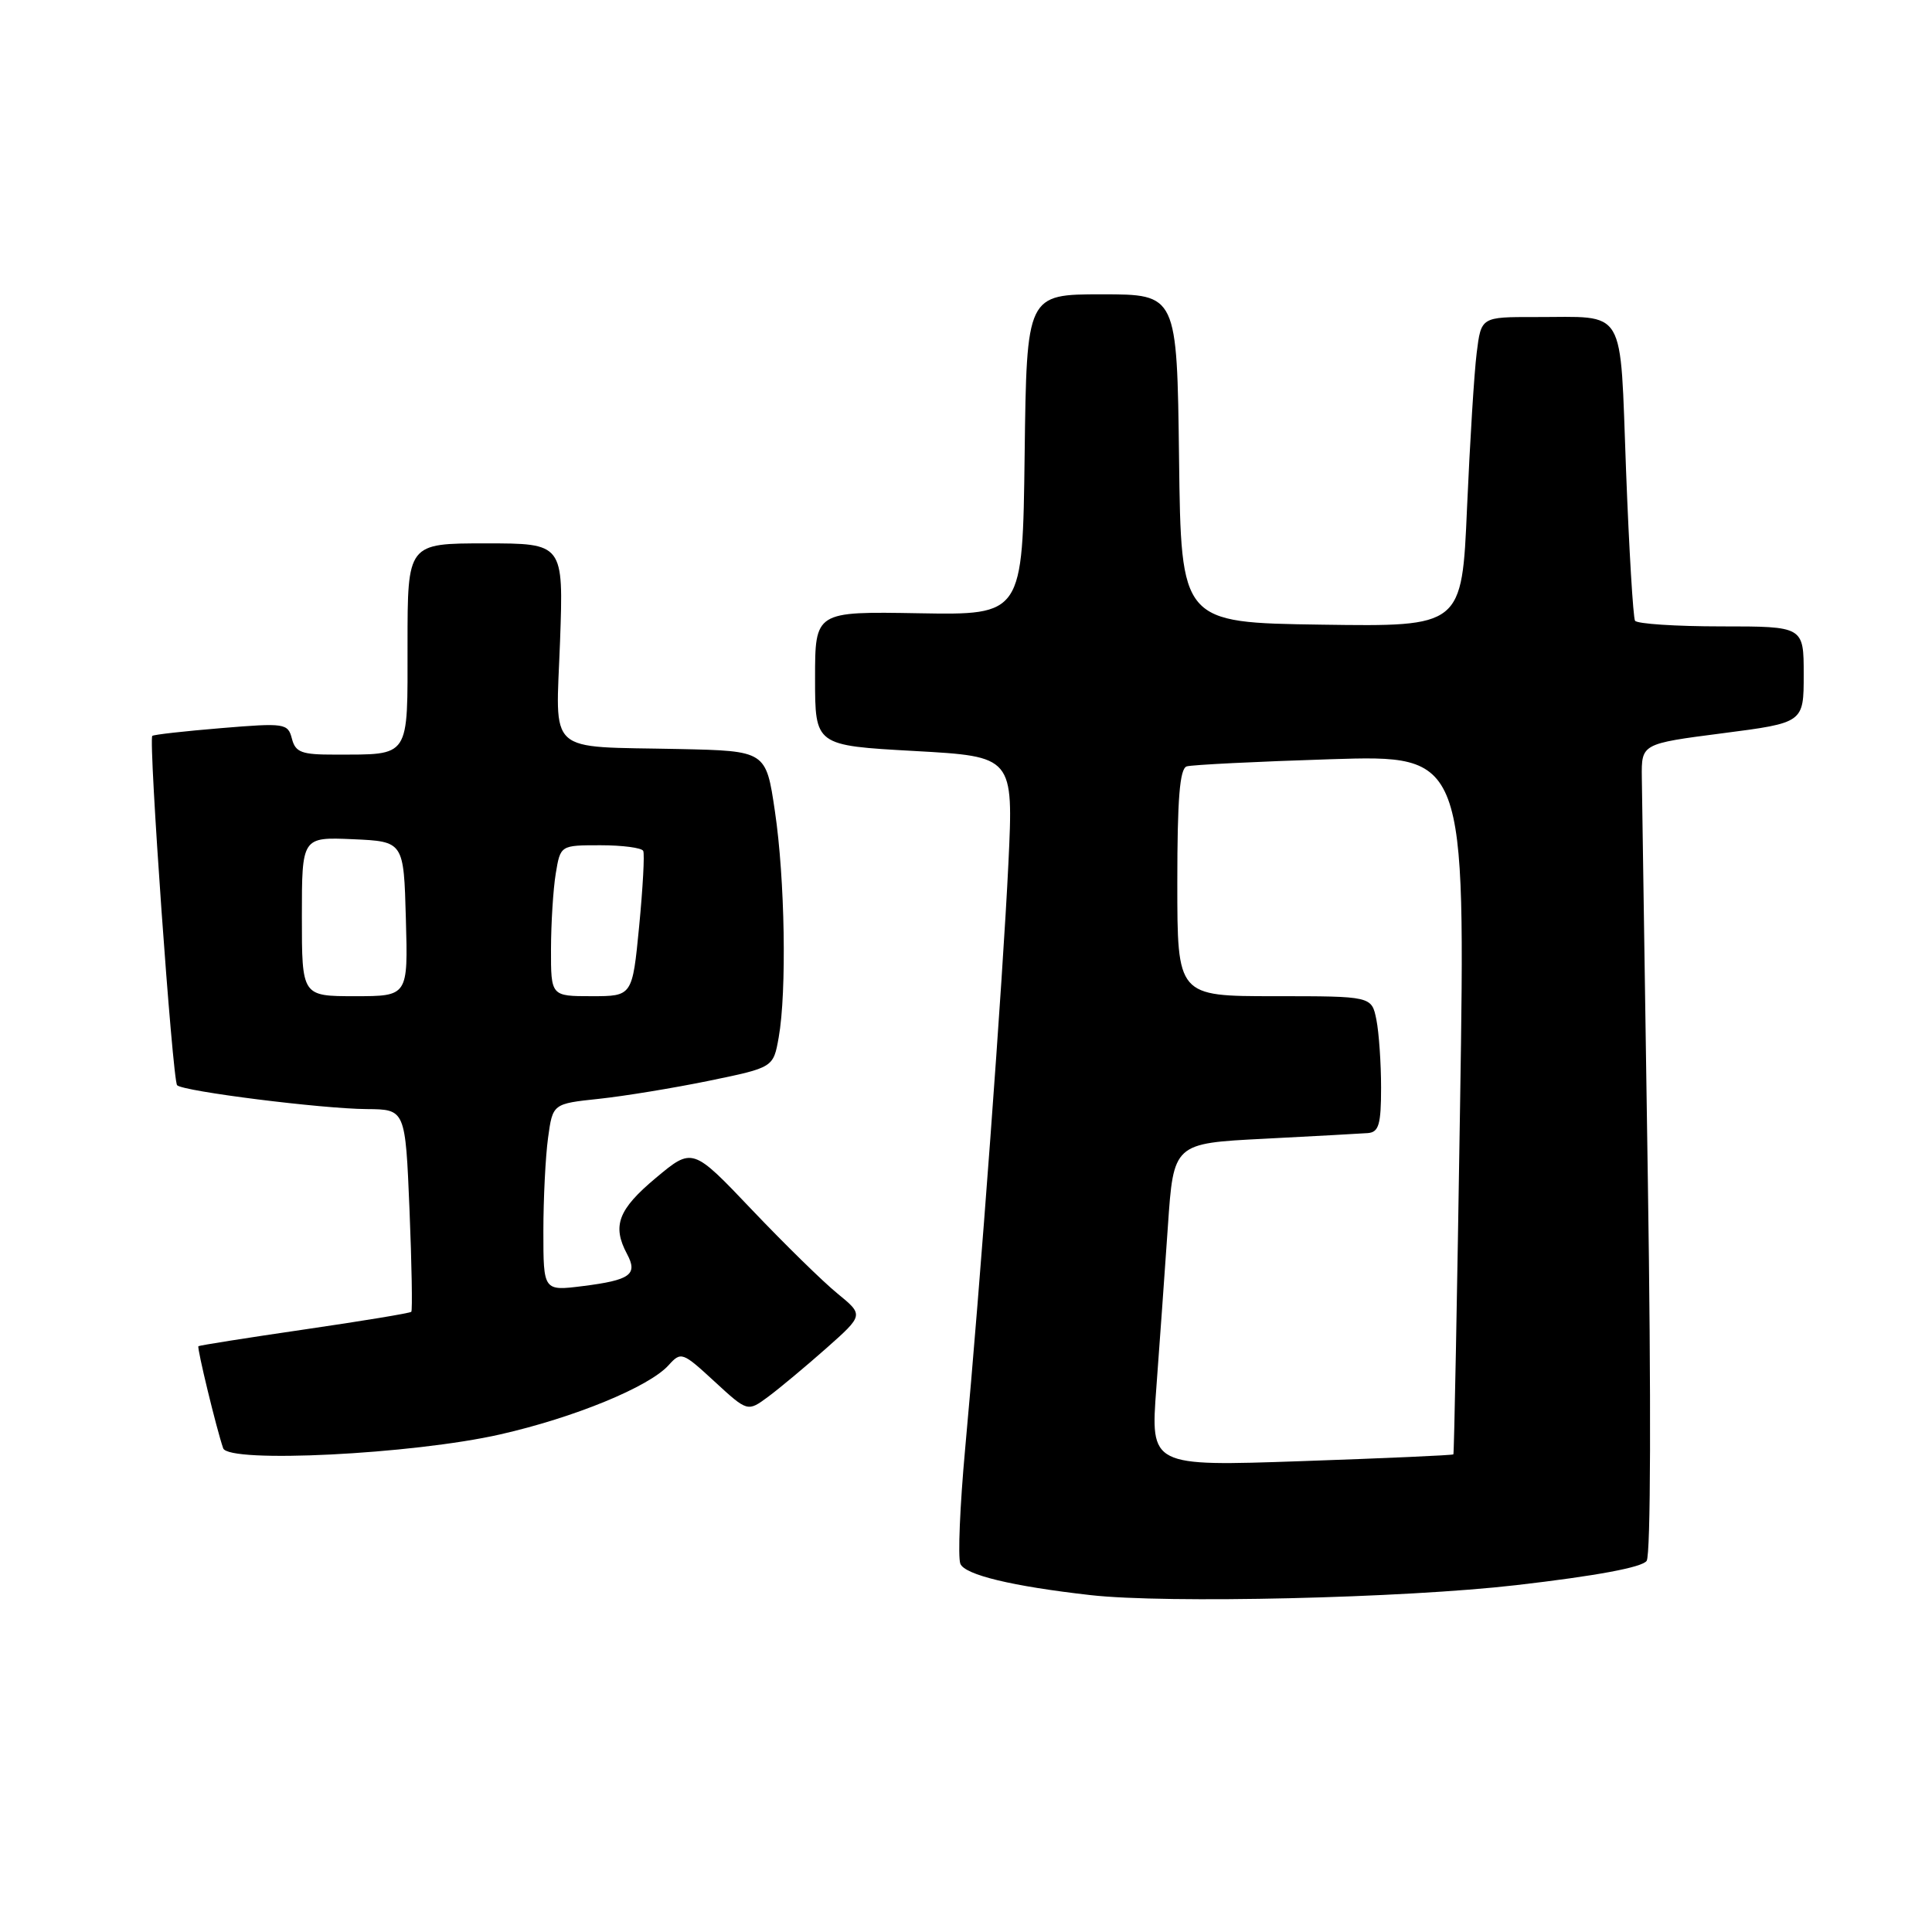 <?xml version="1.0" encoding="UTF-8" standalone="no"?>
<!DOCTYPE svg PUBLIC "-//W3C//DTD SVG 1.1//EN" "http://www.w3.org/Graphics/SVG/1.1/DTD/svg11.dtd" >
<svg xmlns="http://www.w3.org/2000/svg" xmlns:xlink="http://www.w3.org/1999/xlink" version="1.1" viewBox="0 0 256 256">
 <g >
 <path fill="currentColor"
d=" M 200.90 210.04 C 211.54 208.81 217.61 207.68 218.19 206.82 C 218.73 206.04 218.79 185.37 218.35 156.50 C 217.94 129.55 217.58 105.49 217.55 103.02 C 217.50 98.55 217.50 98.55 228.25 97.16 C 239.00 95.77 239.00 95.77 239.00 89.38 C 239.00 83.00 239.00 83.00 228.06 83.00 C 222.04 83.00 216.91 82.66 216.65 82.25 C 216.40 81.84 215.86 72.87 215.46 62.33 C 214.62 40.27 215.67 42.04 203.38 42.01 C 196.26 42.00 196.26 42.00 195.67 46.75 C 195.34 49.36 194.77 58.60 194.39 67.27 C 193.71 83.04 193.71 83.04 175.10 82.77 C 156.50 82.50 156.50 82.50 156.23 60.75 C 155.96 39.00 155.96 39.00 146.00 39.00 C 136.04 39.00 136.04 39.00 135.77 60.25 C 135.50 81.50 135.50 81.50 121.75 81.26 C 108.00 81.02 108.00 81.02 108.00 89.90 C 108.00 98.78 108.00 98.78 121.15 99.51 C 134.29 100.24 134.29 100.24 133.62 114.37 C 132.89 129.65 129.89 170.24 127.88 192.05 C 127.20 199.51 126.91 206.32 127.25 207.20 C 127.81 208.67 134.12 210.19 144.50 211.36 C 154.54 212.50 186.06 211.76 200.90 210.04 Z  M 66.30 190.06 C 76.09 187.84 86.00 183.77 88.59 180.90 C 90.24 179.07 90.43 179.14 94.68 183.06 C 99.06 187.09 99.06 187.09 101.78 185.08 C 103.28 183.97 106.74 181.08 109.48 178.66 C 114.45 174.25 114.45 174.25 110.98 171.41 C 109.06 169.85 103.96 164.85 99.63 160.30 C 91.76 152.02 91.76 152.02 86.88 156.10 C 81.90 160.27 81.09 162.43 83.09 166.17 C 84.54 168.88 83.52 169.62 77.25 170.41 C 72.00 171.07 72.00 171.07 72.00 163.17 C 72.00 158.83 72.28 153.25 72.62 150.77 C 73.24 146.25 73.24 146.25 79.37 145.60 C 82.74 145.24 89.32 144.16 93.99 143.20 C 102.47 141.45 102.47 141.45 103.18 137.47 C 104.26 131.41 104.01 116.43 102.68 107.50 C 101.50 99.50 101.50 99.50 90.00 99.25 C 72.16 98.87 73.65 100.23 74.21 84.95 C 74.67 72.00 74.67 72.00 64.34 72.00 C 54.00 72.00 54.00 72.00 54.00 85.38 C 54.00 100.64 54.45 99.96 44.37 99.99 C 39.97 100.00 39.15 99.70 38.68 97.88 C 38.15 95.84 37.75 95.78 29.31 96.48 C 24.47 96.88 20.35 97.34 20.18 97.51 C 19.65 98.01 22.86 143.20 23.47 143.80 C 24.28 144.61 42.63 146.92 48.61 146.96 C 53.71 147.00 53.71 147.00 54.26 160.25 C 54.56 167.54 54.66 173.65 54.50 173.82 C 54.33 174.00 47.96 175.05 40.34 176.16 C 32.73 177.27 26.41 178.27 26.29 178.38 C 26.08 178.59 28.68 189.32 29.57 191.90 C 30.26 193.92 54.72 192.70 66.30 190.06 Z  M 153.22 183.90 C 153.65 178.18 154.33 168.55 154.75 162.50 C 155.50 151.50 155.50 151.50 167.50 150.89 C 174.10 150.55 180.29 150.21 181.25 150.14 C 182.70 150.02 183.00 149.00 183.00 144.12 C 183.00 140.89 182.72 136.84 182.38 135.12 C 181.75 132.00 181.75 132.00 168.88 132.00 C 156.00 132.00 156.00 132.00 156.00 116.97 C 156.00 105.82 156.32 101.84 157.25 101.55 C 157.94 101.34 166.53 100.91 176.35 100.60 C 194.19 100.04 194.19 100.04 193.47 146.27 C 193.08 171.70 192.68 192.59 192.58 192.71 C 192.49 192.83 183.42 193.23 172.43 193.61 C 152.44 194.30 152.44 194.30 153.22 183.90 Z  M 40.00 121.45 C 40.00 110.91 40.00 110.91 46.75 111.20 C 53.50 111.50 53.50 111.50 53.78 121.75 C 54.07 132.00 54.07 132.00 47.03 132.00 C 40.00 132.00 40.00 132.00 40.00 121.45 Z  M 73.01 125.75 C 73.02 122.31 73.30 117.81 73.64 115.75 C 74.26 112.00 74.26 112.00 79.57 112.00 C 82.49 112.00 85.04 112.34 85.23 112.75 C 85.43 113.16 85.18 117.66 84.69 122.75 C 83.79 132.00 83.79 132.00 78.40 132.00 C 73.00 132.00 73.00 132.00 73.01 125.75 Z "/>
</g>
</svg>